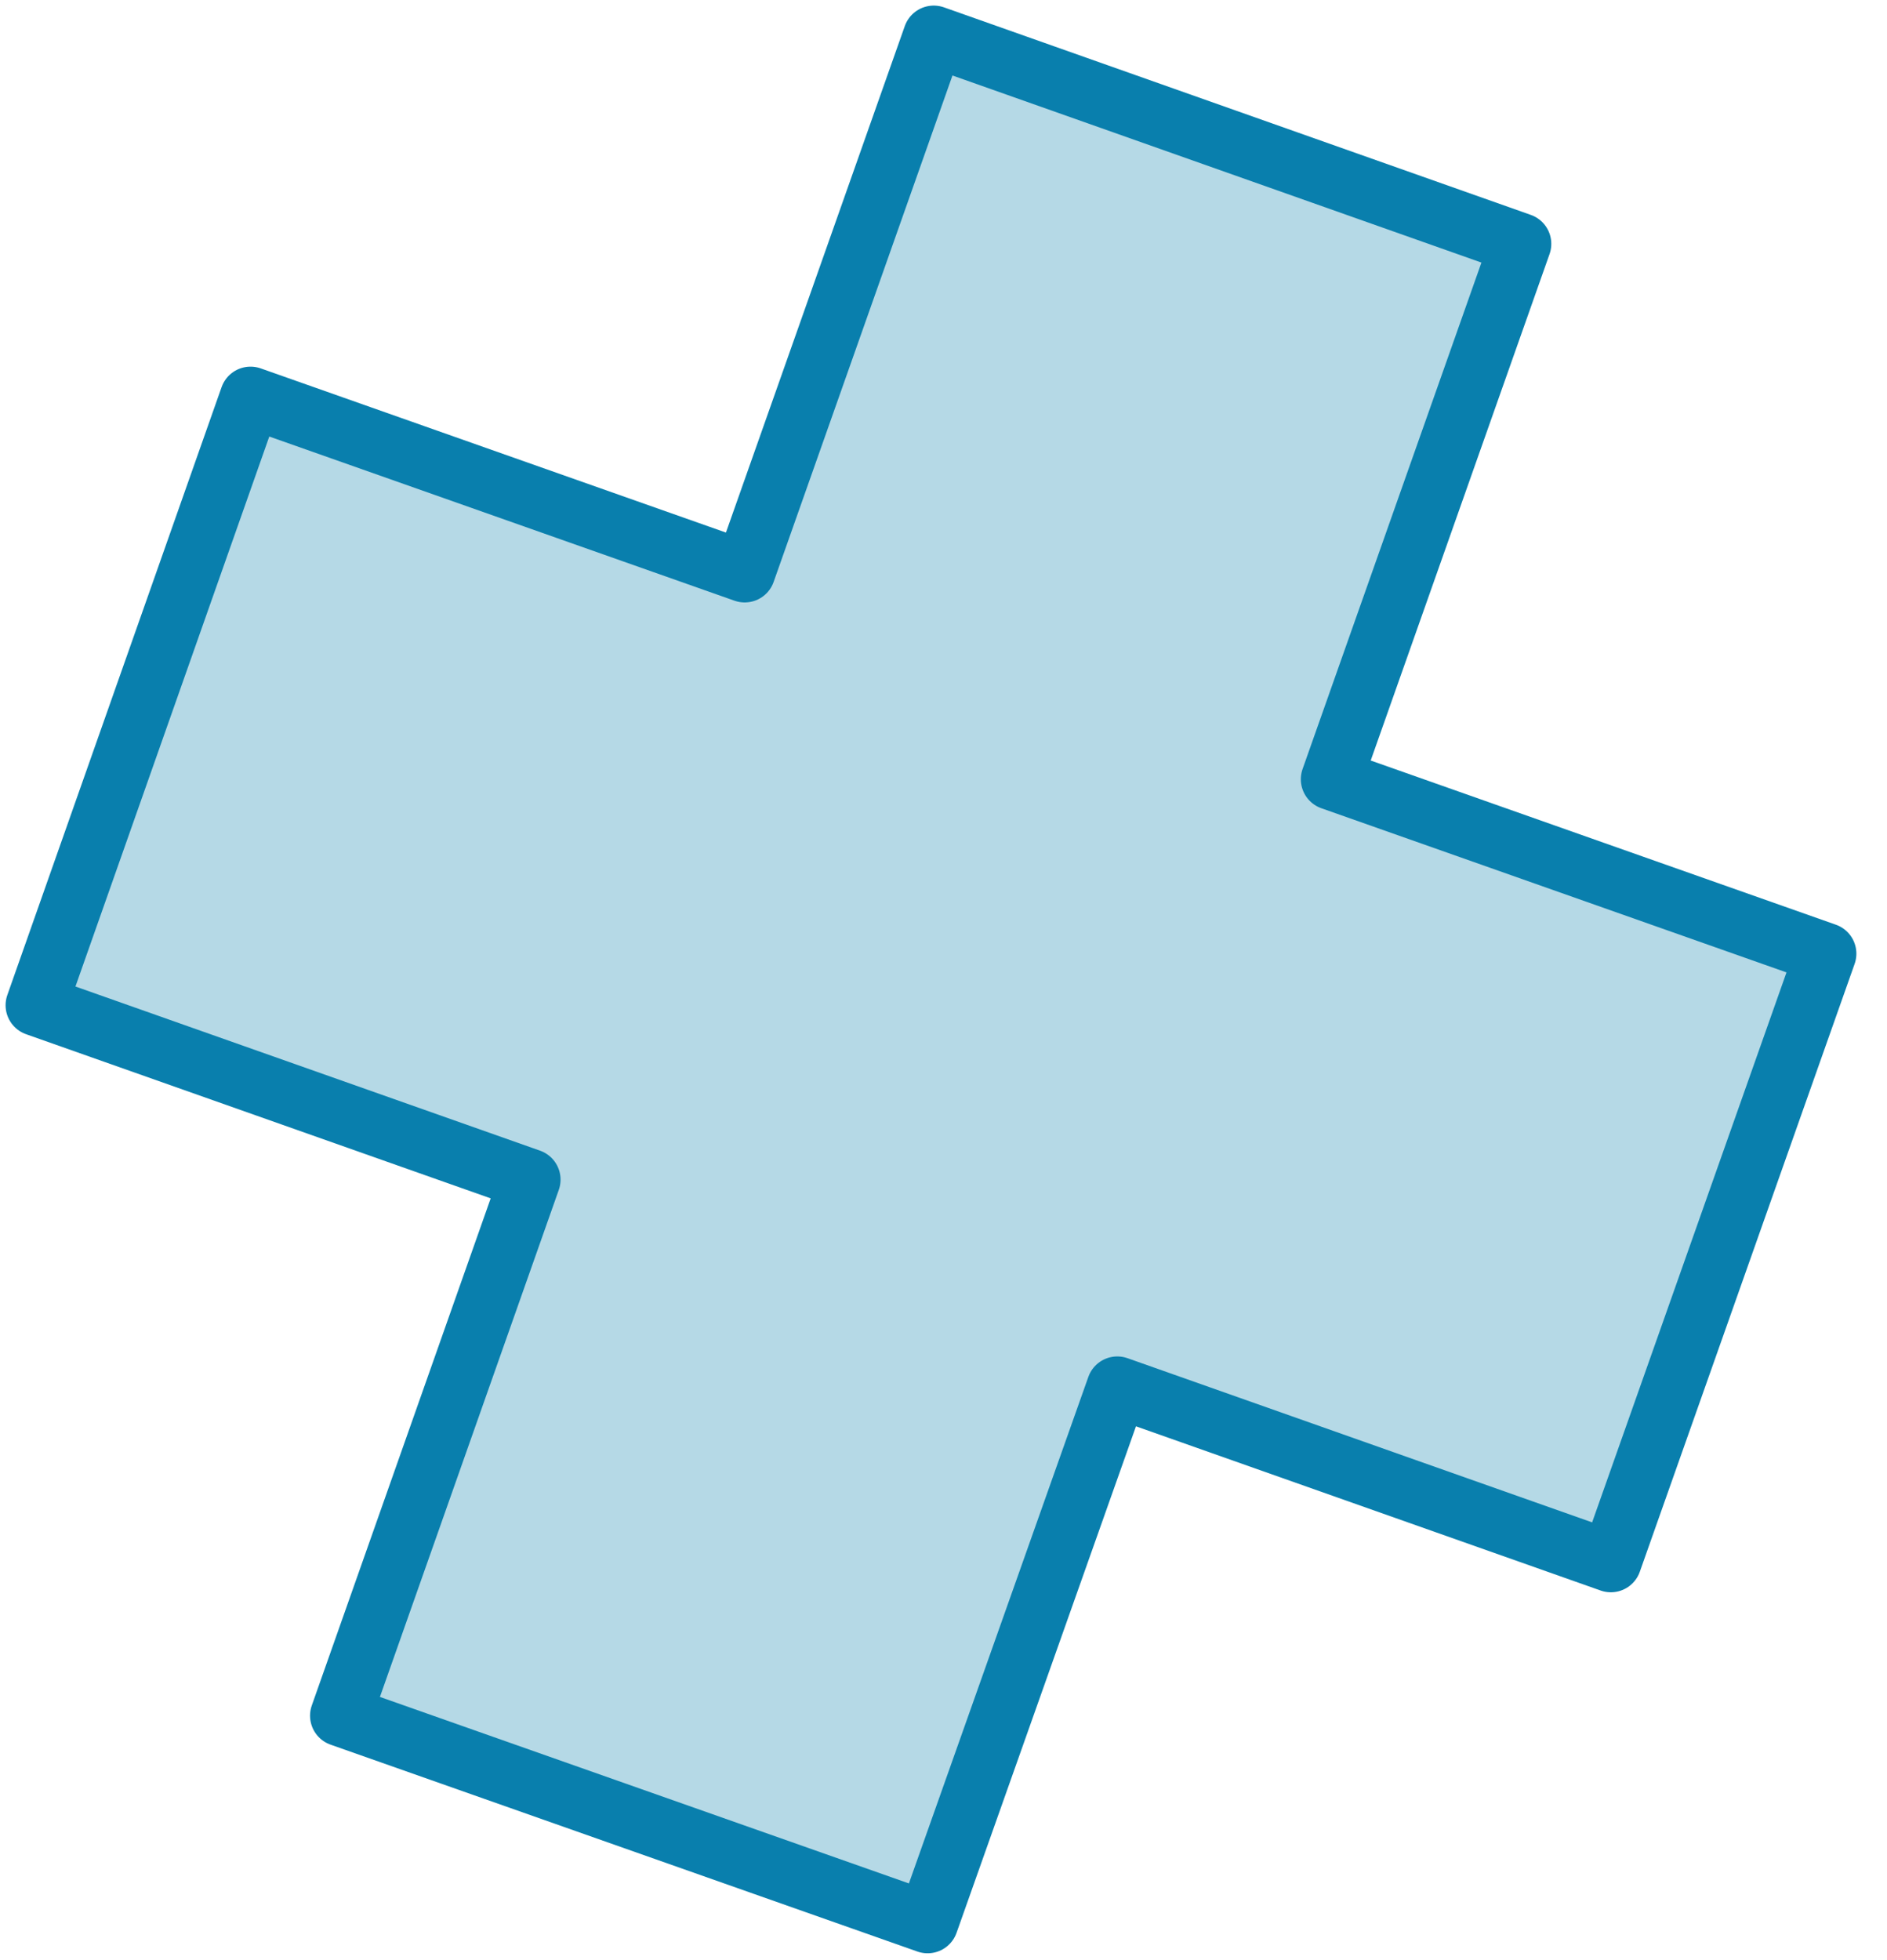<svg width="52" height="54" viewBox="0 0 52 54" fill="none" xmlns="http://www.w3.org/2000/svg">
<path d="M50.31 26.273L36.693 21.468L41.903 6.718L25.731 1L20.521 15.751L6.904 10.947L1 27.694L14.601 32.498L9.39 47.266L25.562 52.966L30.789 38.215L44.39 43.02L50.31 26.273Z" fill="#B5D9E6" stroke="#097FAD" stroke-width="1.692" stroke-linecap="round" stroke-linejoin="round"/>
</svg>
